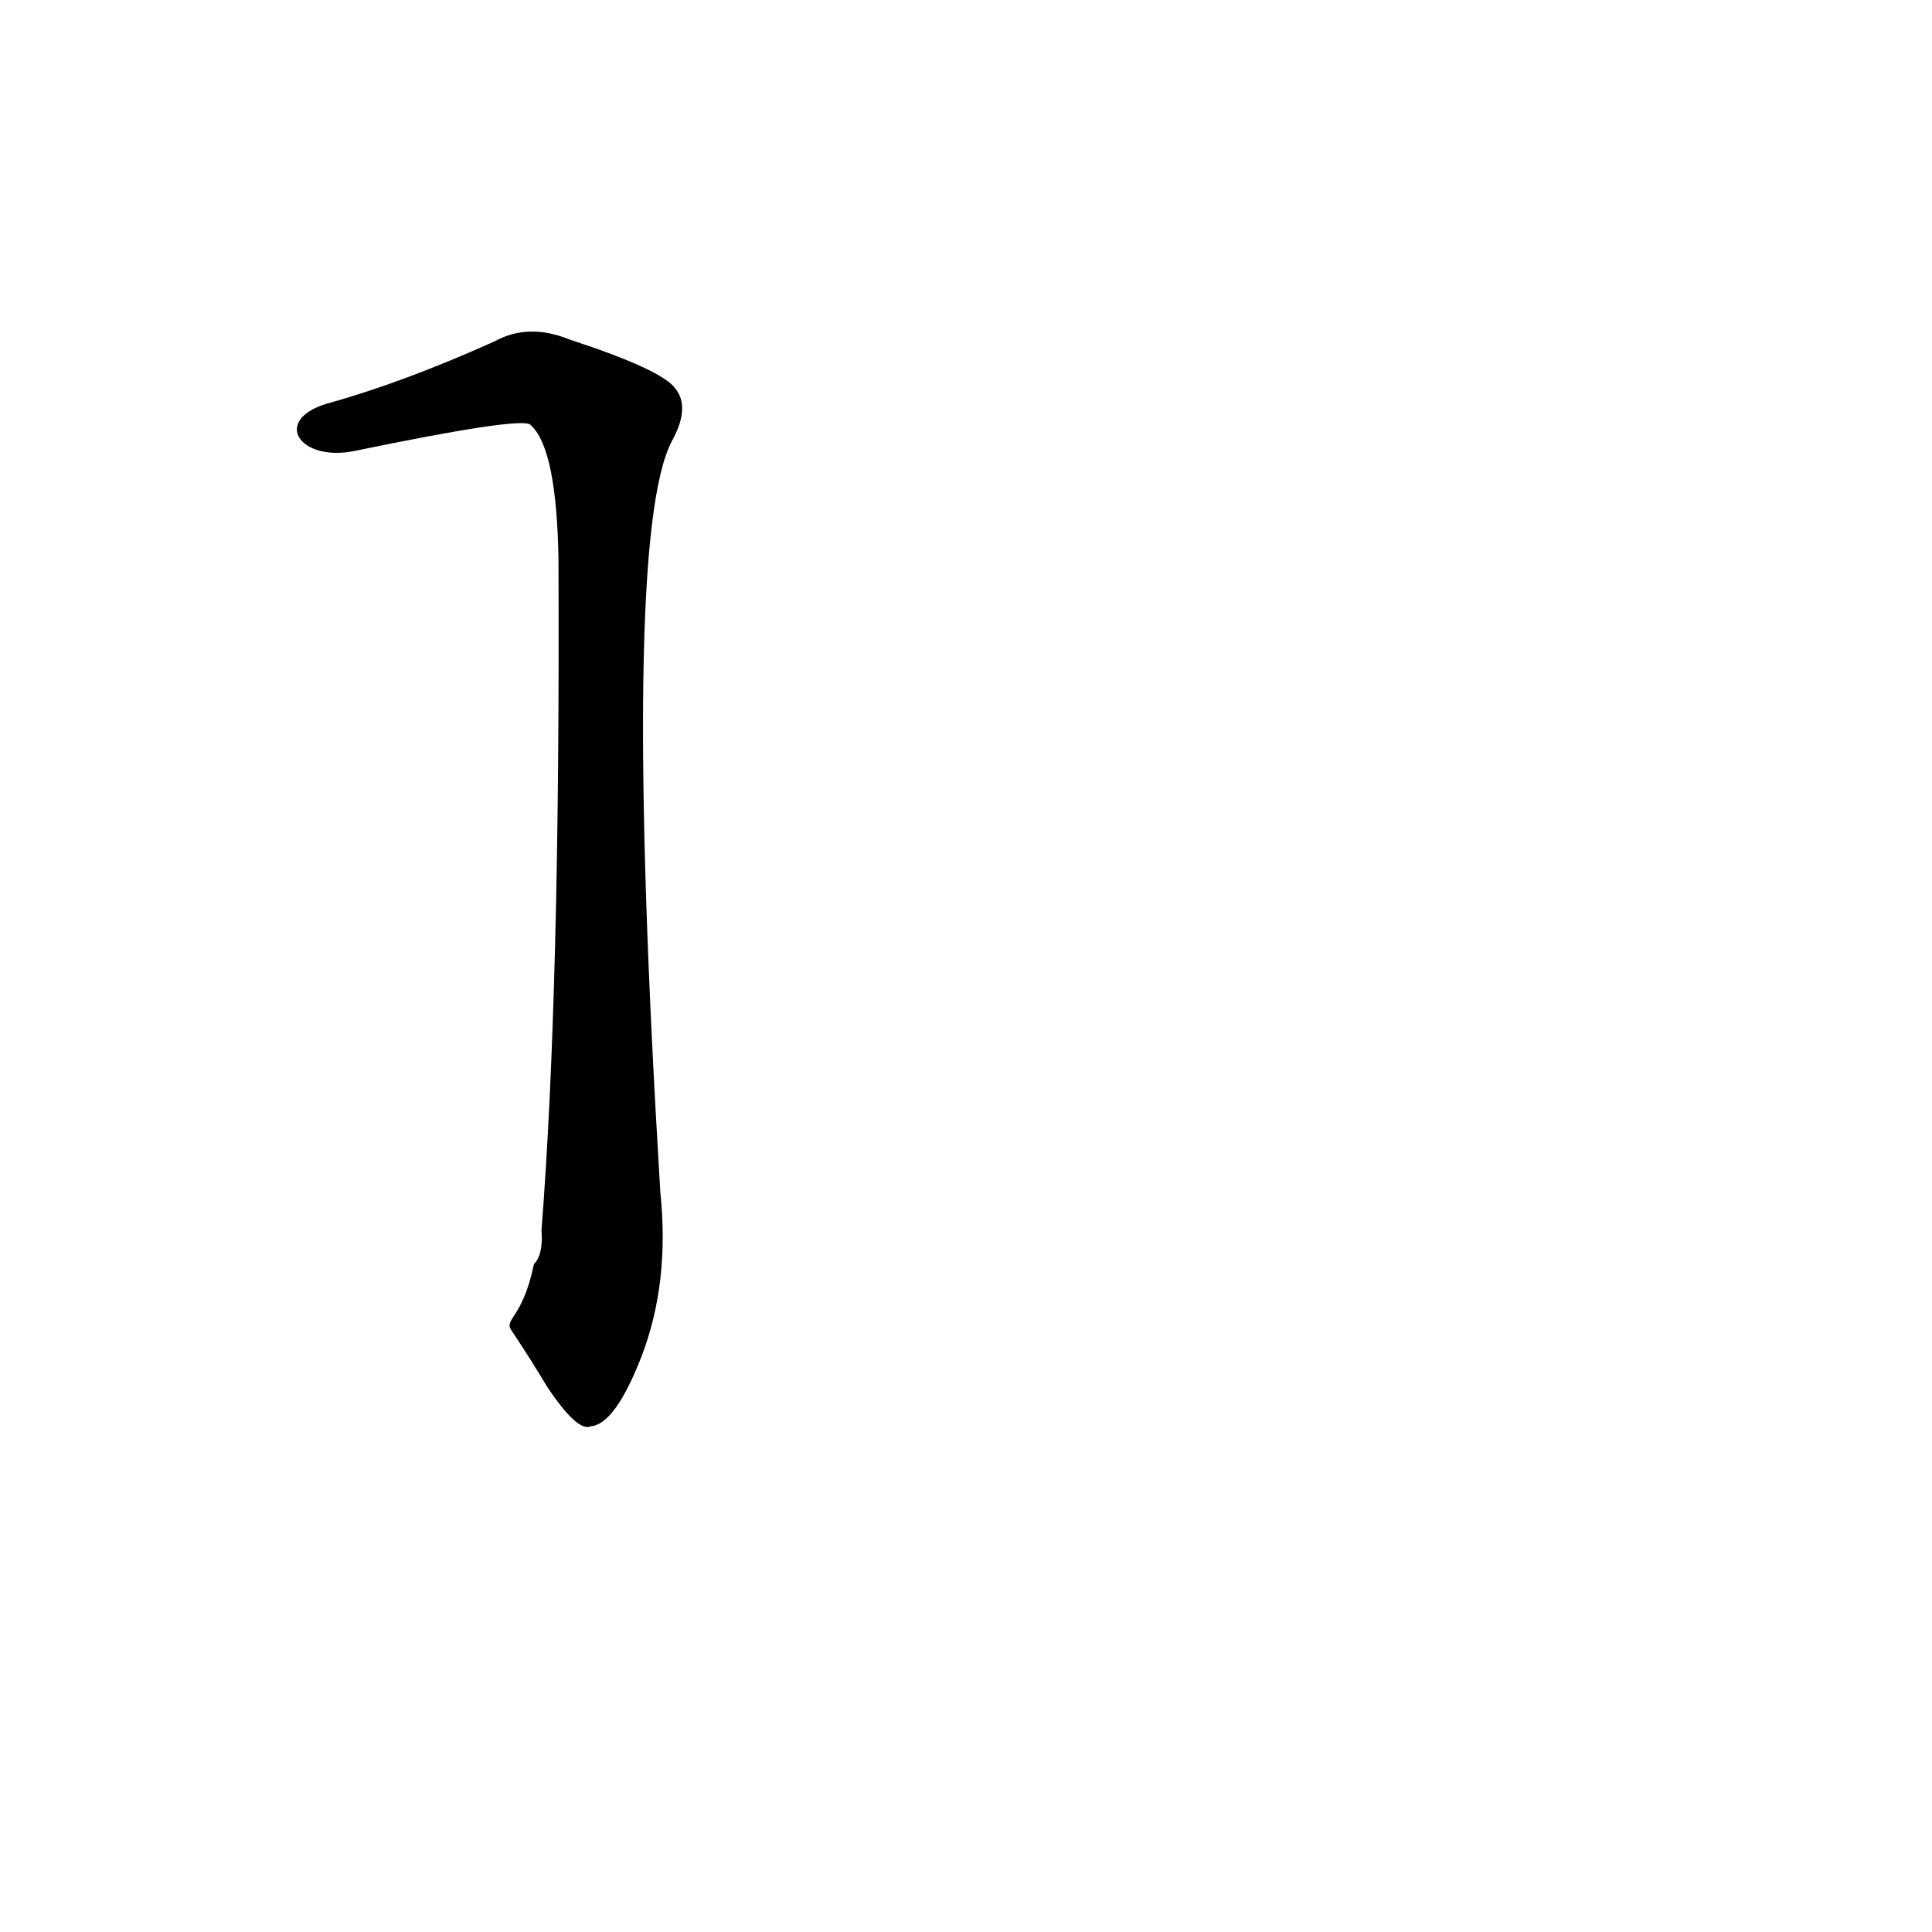 <?xml version='1.0' encoding='utf-8'?>
<svg xmlns="http://www.w3.org/2000/svg" version="1.1" viewBox="0 0 1024 1024"><g transform="scale(1, -1) translate(0, -900)"><path d="M 271 195 Q 281 180 290 165 Q 306 141 313 144 Q 326 145 340 181 Q 355 220 350 268 Q 329 614 356 666 Q 366 684 358 694 Q 351 704 302 720 Q 280 729 262 719 Q 213 697 173 686 C 144 677 159 655 188 661 Q 275 679 281 675 L 282 674 Q 295 661 296 604 Q 297 375 287 248 Q 288 235 283 230 C 277 201 267 201 271 195 Z" fill="black" /></g></svg>